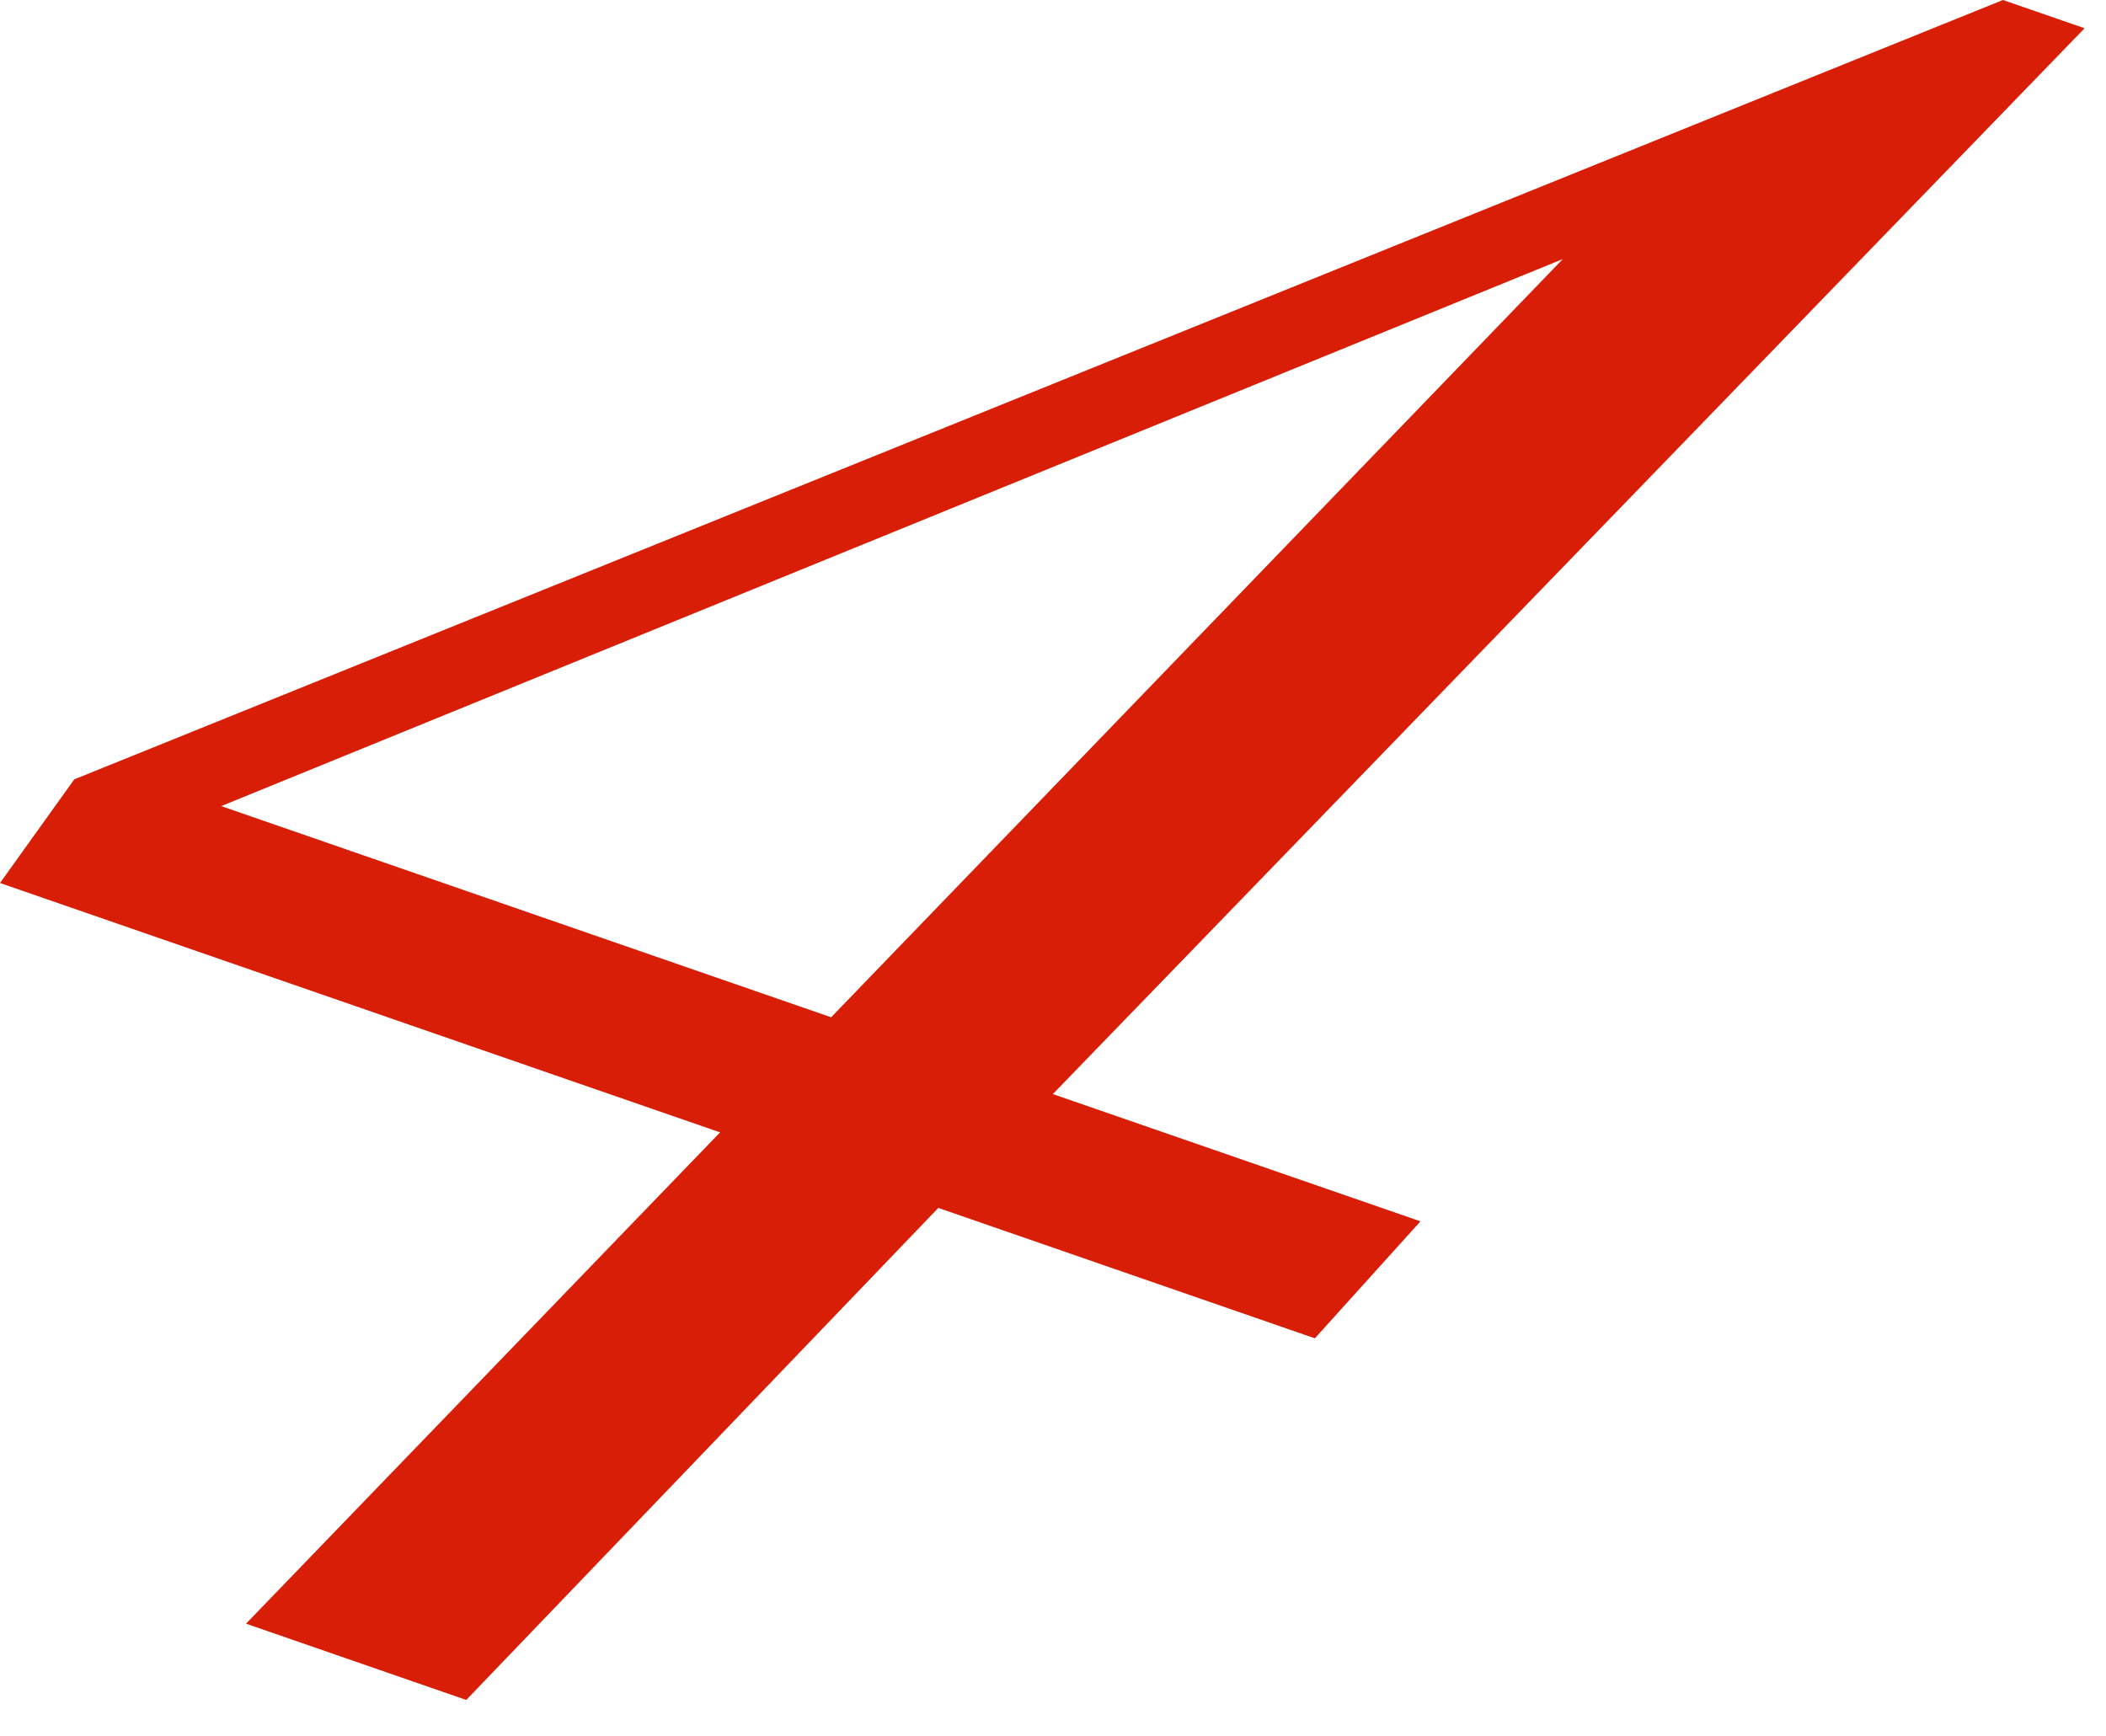 <?xml version="1.0" standalone="no"?><!DOCTYPE svg PUBLIC "-//W3C//DTD SVG 1.1//EN" "http://www.w3.org/Graphics/SVG/1.1/DTD/svg11.dtd"><svg t="1492664781284" class="icon" style="" viewBox="0 0 1242 1024" version="1.1" xmlns="http://www.w3.org/2000/svg" p-id="5108" xmlns:xlink="http://www.w3.org/1999/xlink" width="36.387" height="30"><defs><style type="text/css"></style></defs><path d="M274.974 1002.652C274.974 1002.652 553.361 712.444 553.361 712.444 553.361 712.444 775.431 789.363 775.431 789.363 775.431 789.363 837.705 720.356 837.705 720.356 837.705 720.356 620.91 645.298 620.91 645.298 620.91 645.298 1229.377 16.662 1229.377 16.662 1229.377 16.662 1181.221 0 1181.221 0 1181.221 0 43.781 459.686 43.781 459.686 43.781 459.686 0 520.812 0 520.812 0 520.812 424.655 667.887 424.655 667.887 424.655 667.887 145.089 957.661 145.089 957.661 145.089 957.661 274.974 1002.652 274.974 1002.652ZM130.443 475.449C130.443 475.449 921.637 152.815 921.637 152.815 921.637 152.815 490.156 599.997 490.156 599.997 490.156 599.997 130.443 475.449 130.443 475.449Z" p-id="5109" fill="#d81e06"></path></svg>